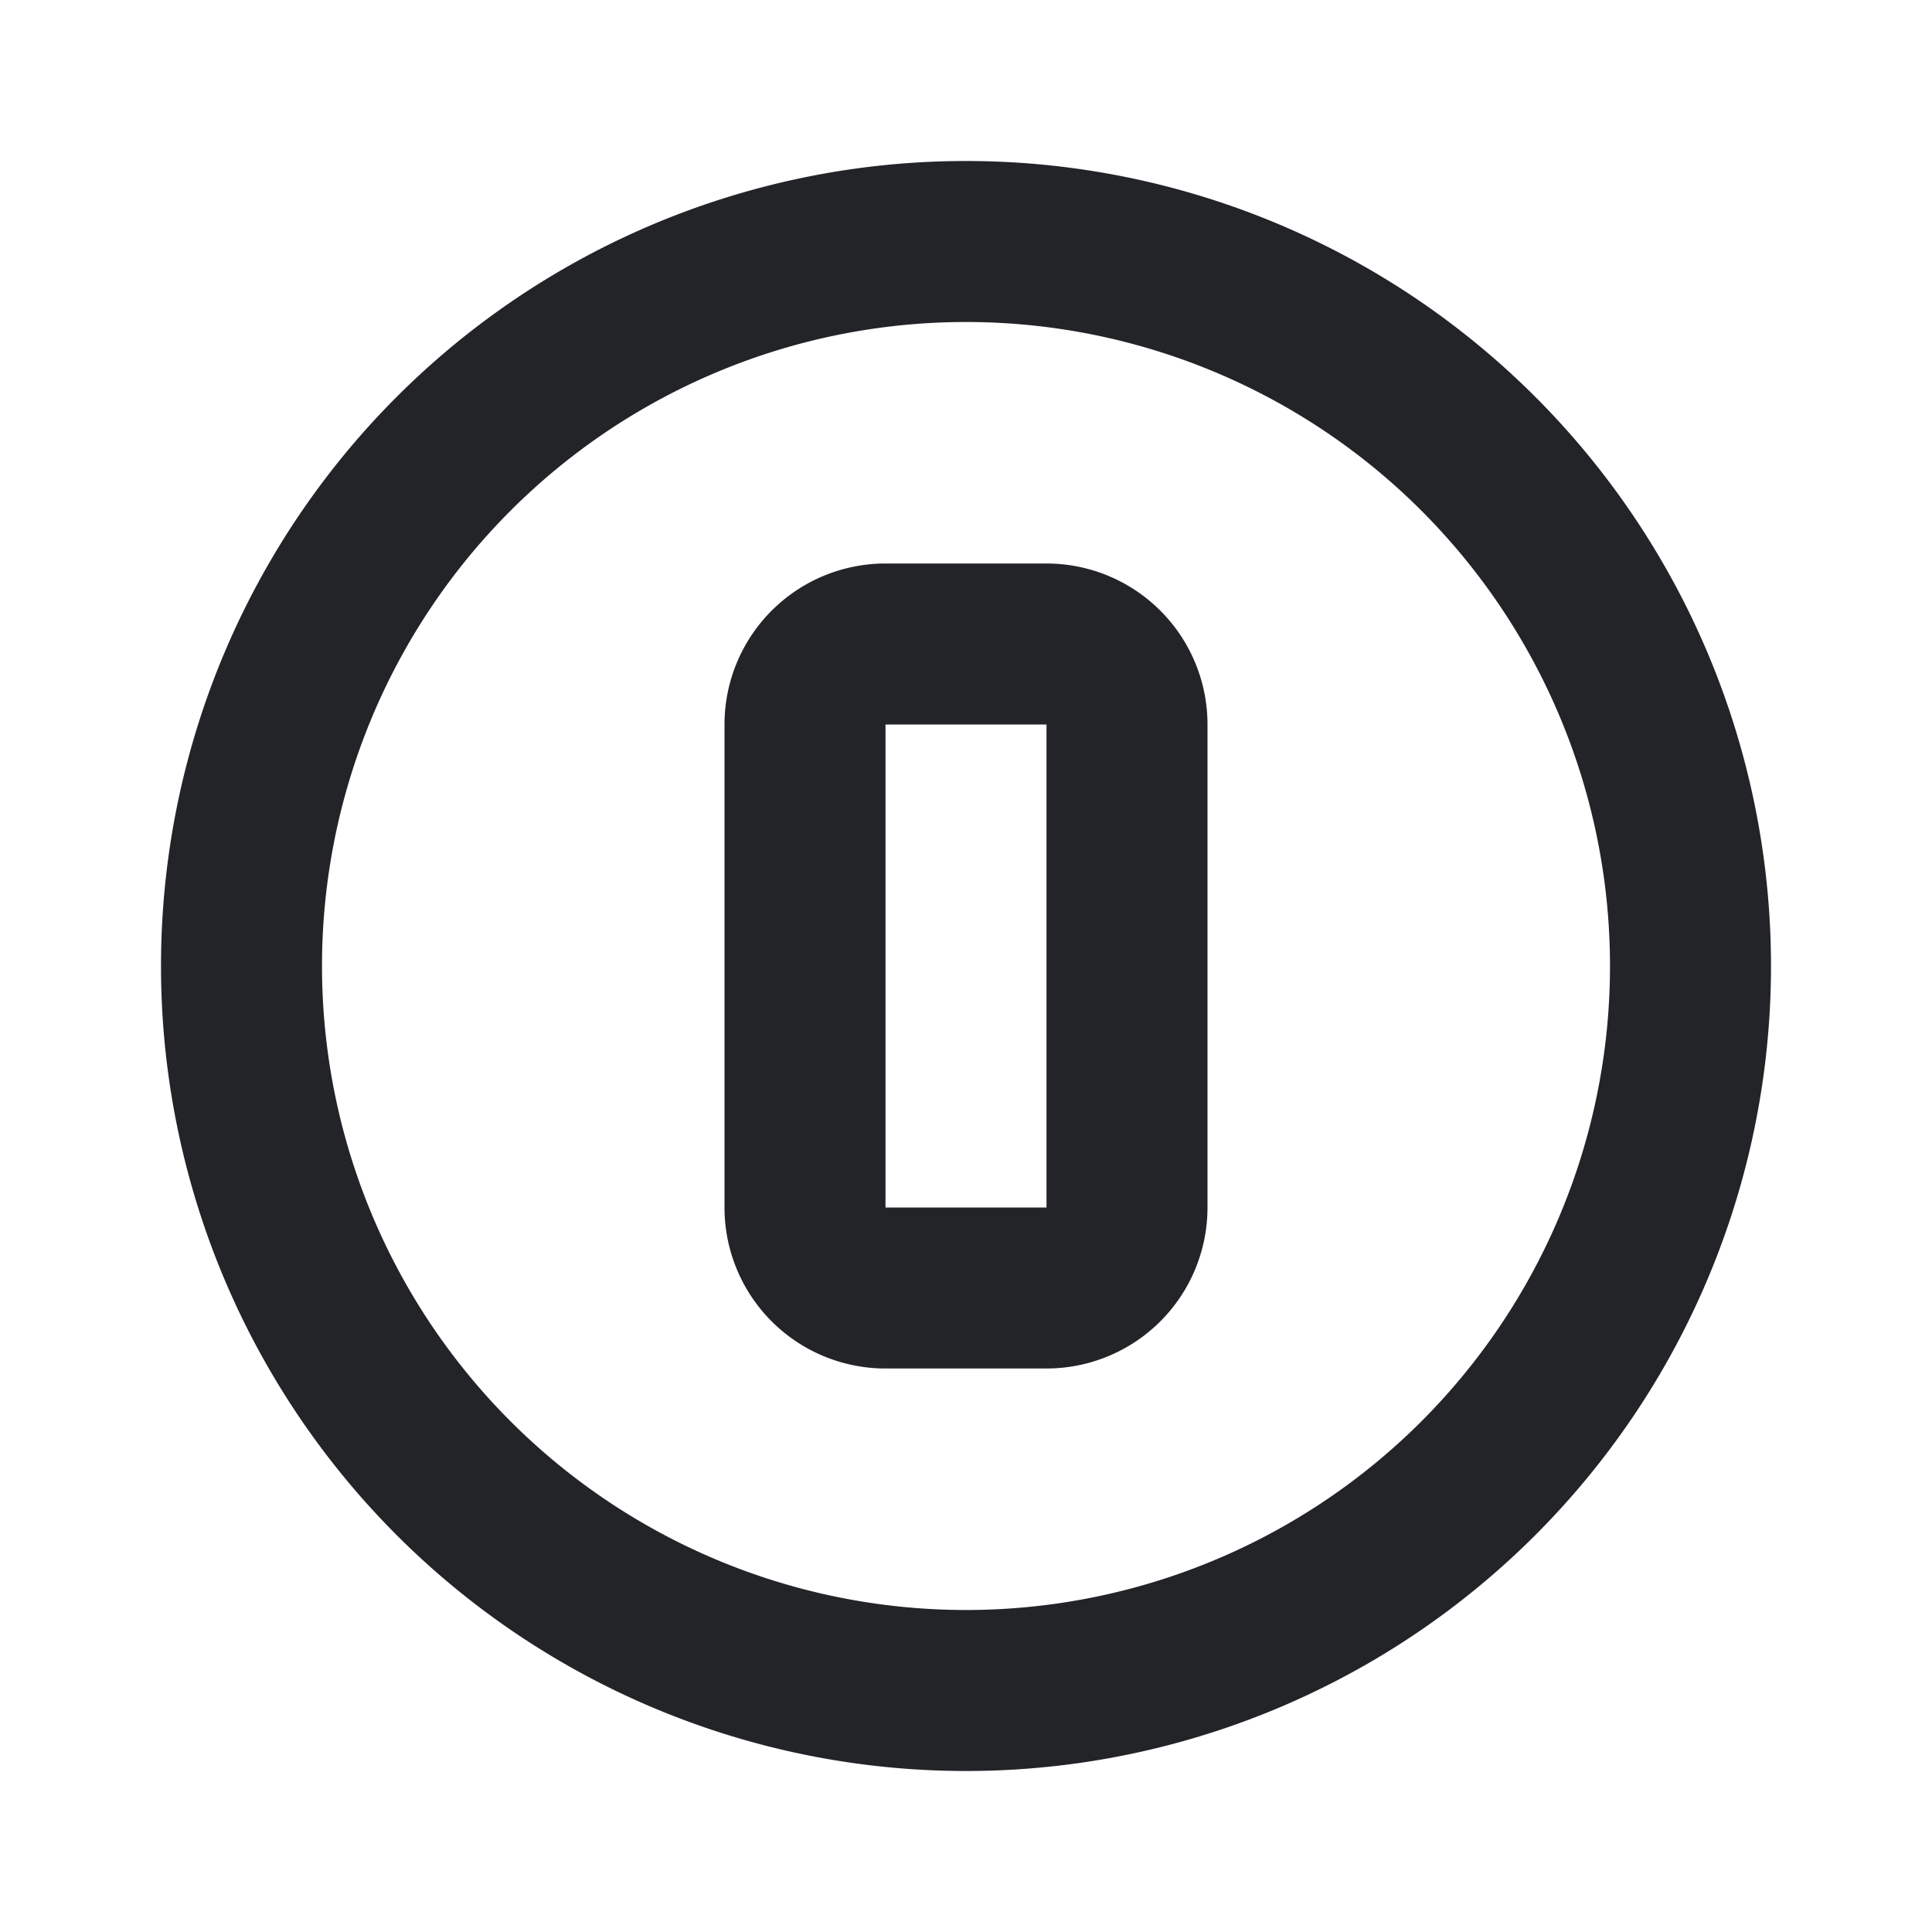 <?xml version="1.0" encoding="UTF-8"?><!DOCTYPE svg PUBLIC "-//W3C//DTD SVG 1.1//EN" "http://www.w3.org/Graphics/SVG/1.1/DTD/svg11.dtd"><svg fill="#222428" xmlns="http://www.w3.org/2000/svg" xmlns:xlink="http://www.w3.org/1999/xlink" version="1.1" id="mdi-alpha-o-circle-outline" width="24" height="24" viewBox="0 0 24 24"><path d="M11,7H13A2,2 0 0,1 15,9V15A2,2 0 0,1 13,17H11A2,2 0 0,1 9,15V9A2,2 0 0,1 11,7M11,9V15H13V9H11M12,2A10,10 0 0,1 22,12A10,10 0 0,1 12,22A10,10 0 0,1 2,12A10,10 0 0,1 12,2M12,4A8,8 0 0,0 4,12A8,8 0 0,0 12,20A8,8 0 0,0 20,12A8,8 0 0,0 12,4Z" /></svg>